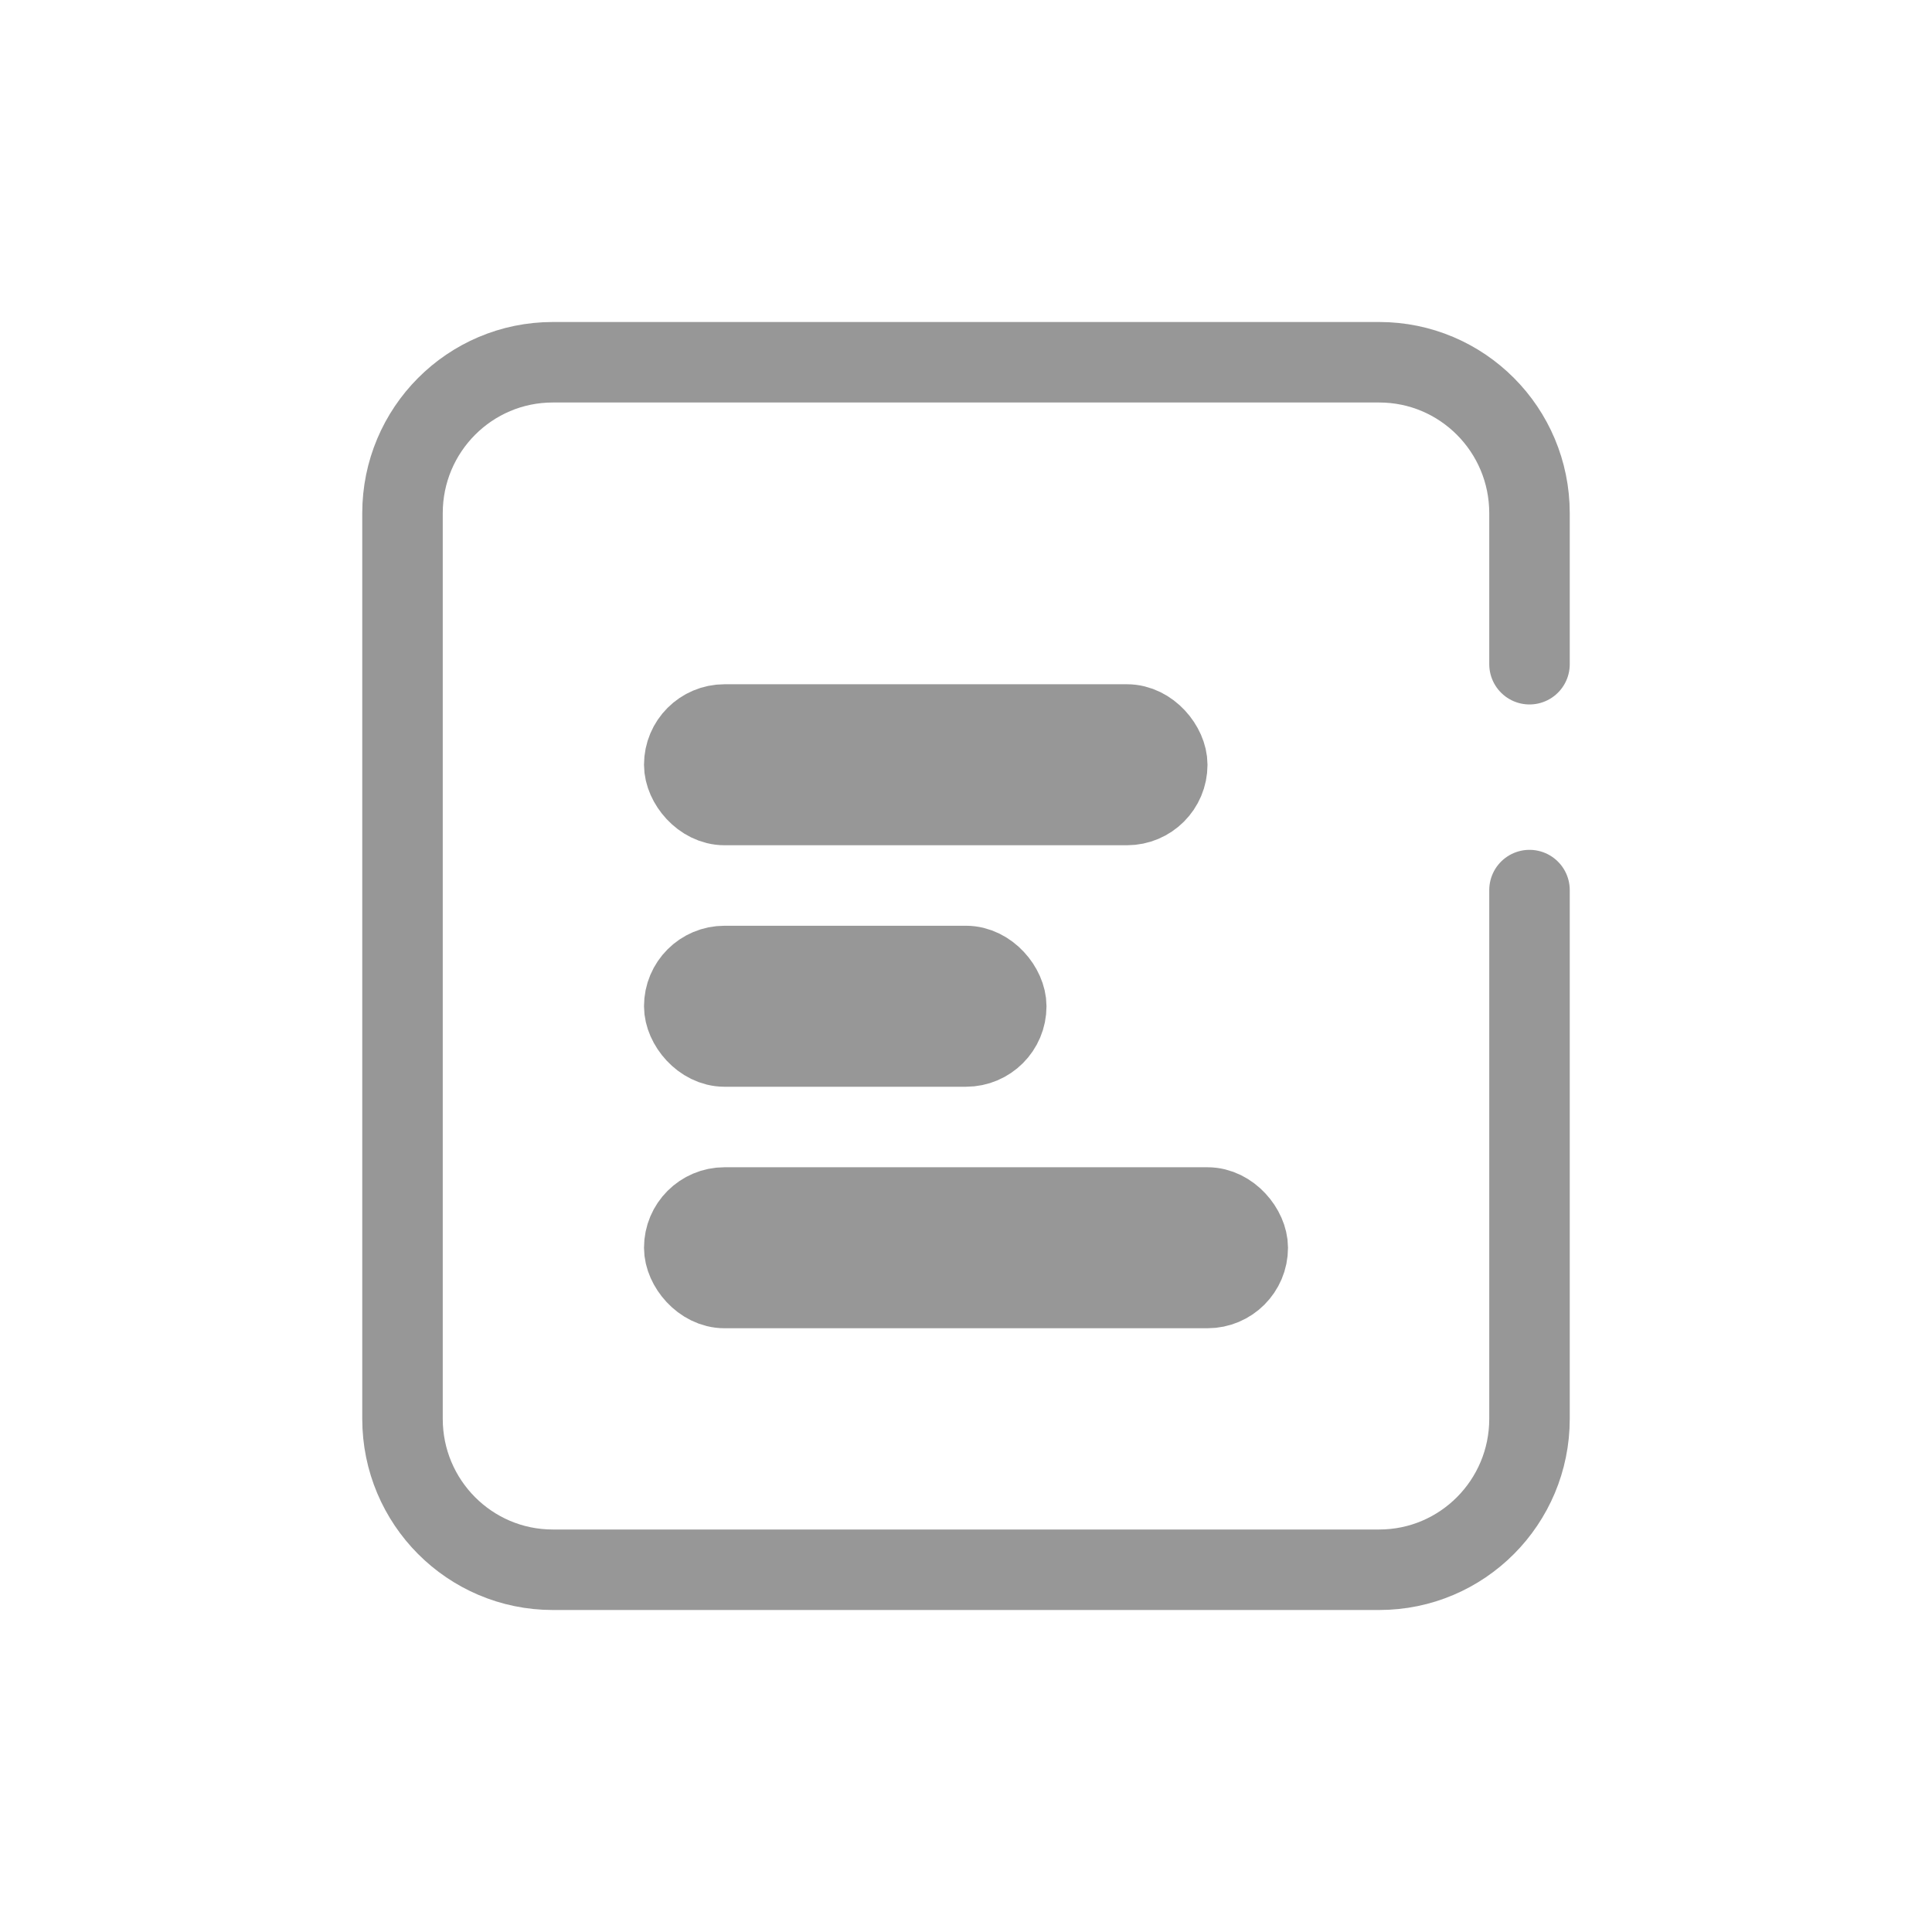 <?xml version="1.0" encoding="UTF-8"?>
<svg width="24px" height="24px" viewBox="0 0 24 24" version="1.1" xmlns="http://www.w3.org/2000/svg" xmlns:xlink="http://www.w3.org/1999/xlink">
    <title>课程备份 7</title>
    <g id="学生工作台" stroke="none" stroke-width="1" fill="none" fill-rule="evenodd">
        <g id="画板" transform="translate(-122, -424)">
            <g id="课程备份-7" transform="translate(122, 424)">
                <rect id="矩形" fill="#000000" fill-rule="nonzero" opacity="0" x="0" y="0" width="24" height="24"></rect>
                <g id="编组-61" transform="translate(5, 4.5)" stroke="#979797">
                    <path d="M14,6.557 L14,10.231 L14,13.125 C14,14.161 13.164,15 12.133,15 L11.521,15 L1.867,15 C0.836,15 0,14.161 0,13.125 L0,1.875 C0,0.839 0.836,0 1.867,0 L12.133,0 C13.164,0 14,0.839 14,1.875 L14,3.751" id="路径" stroke-linecap="round"></path>
                    <rect id="矩形" fill="#D8D8D8" x="3.5" y="4.5" width="6" height="1" rx="0.5"></rect>
                    <rect id="矩形备份-64" fill="#D8D8D8" x="3.5" y="7.5" width="4" height="1" rx="0.5"></rect>
                    <rect id="矩形备份-65" fill="#D8D8D8" x="3.5" y="10.5" width="7" height="1" rx="0.5"></rect>
                </g>
            </g>
        </g>
    </g>
</svg>